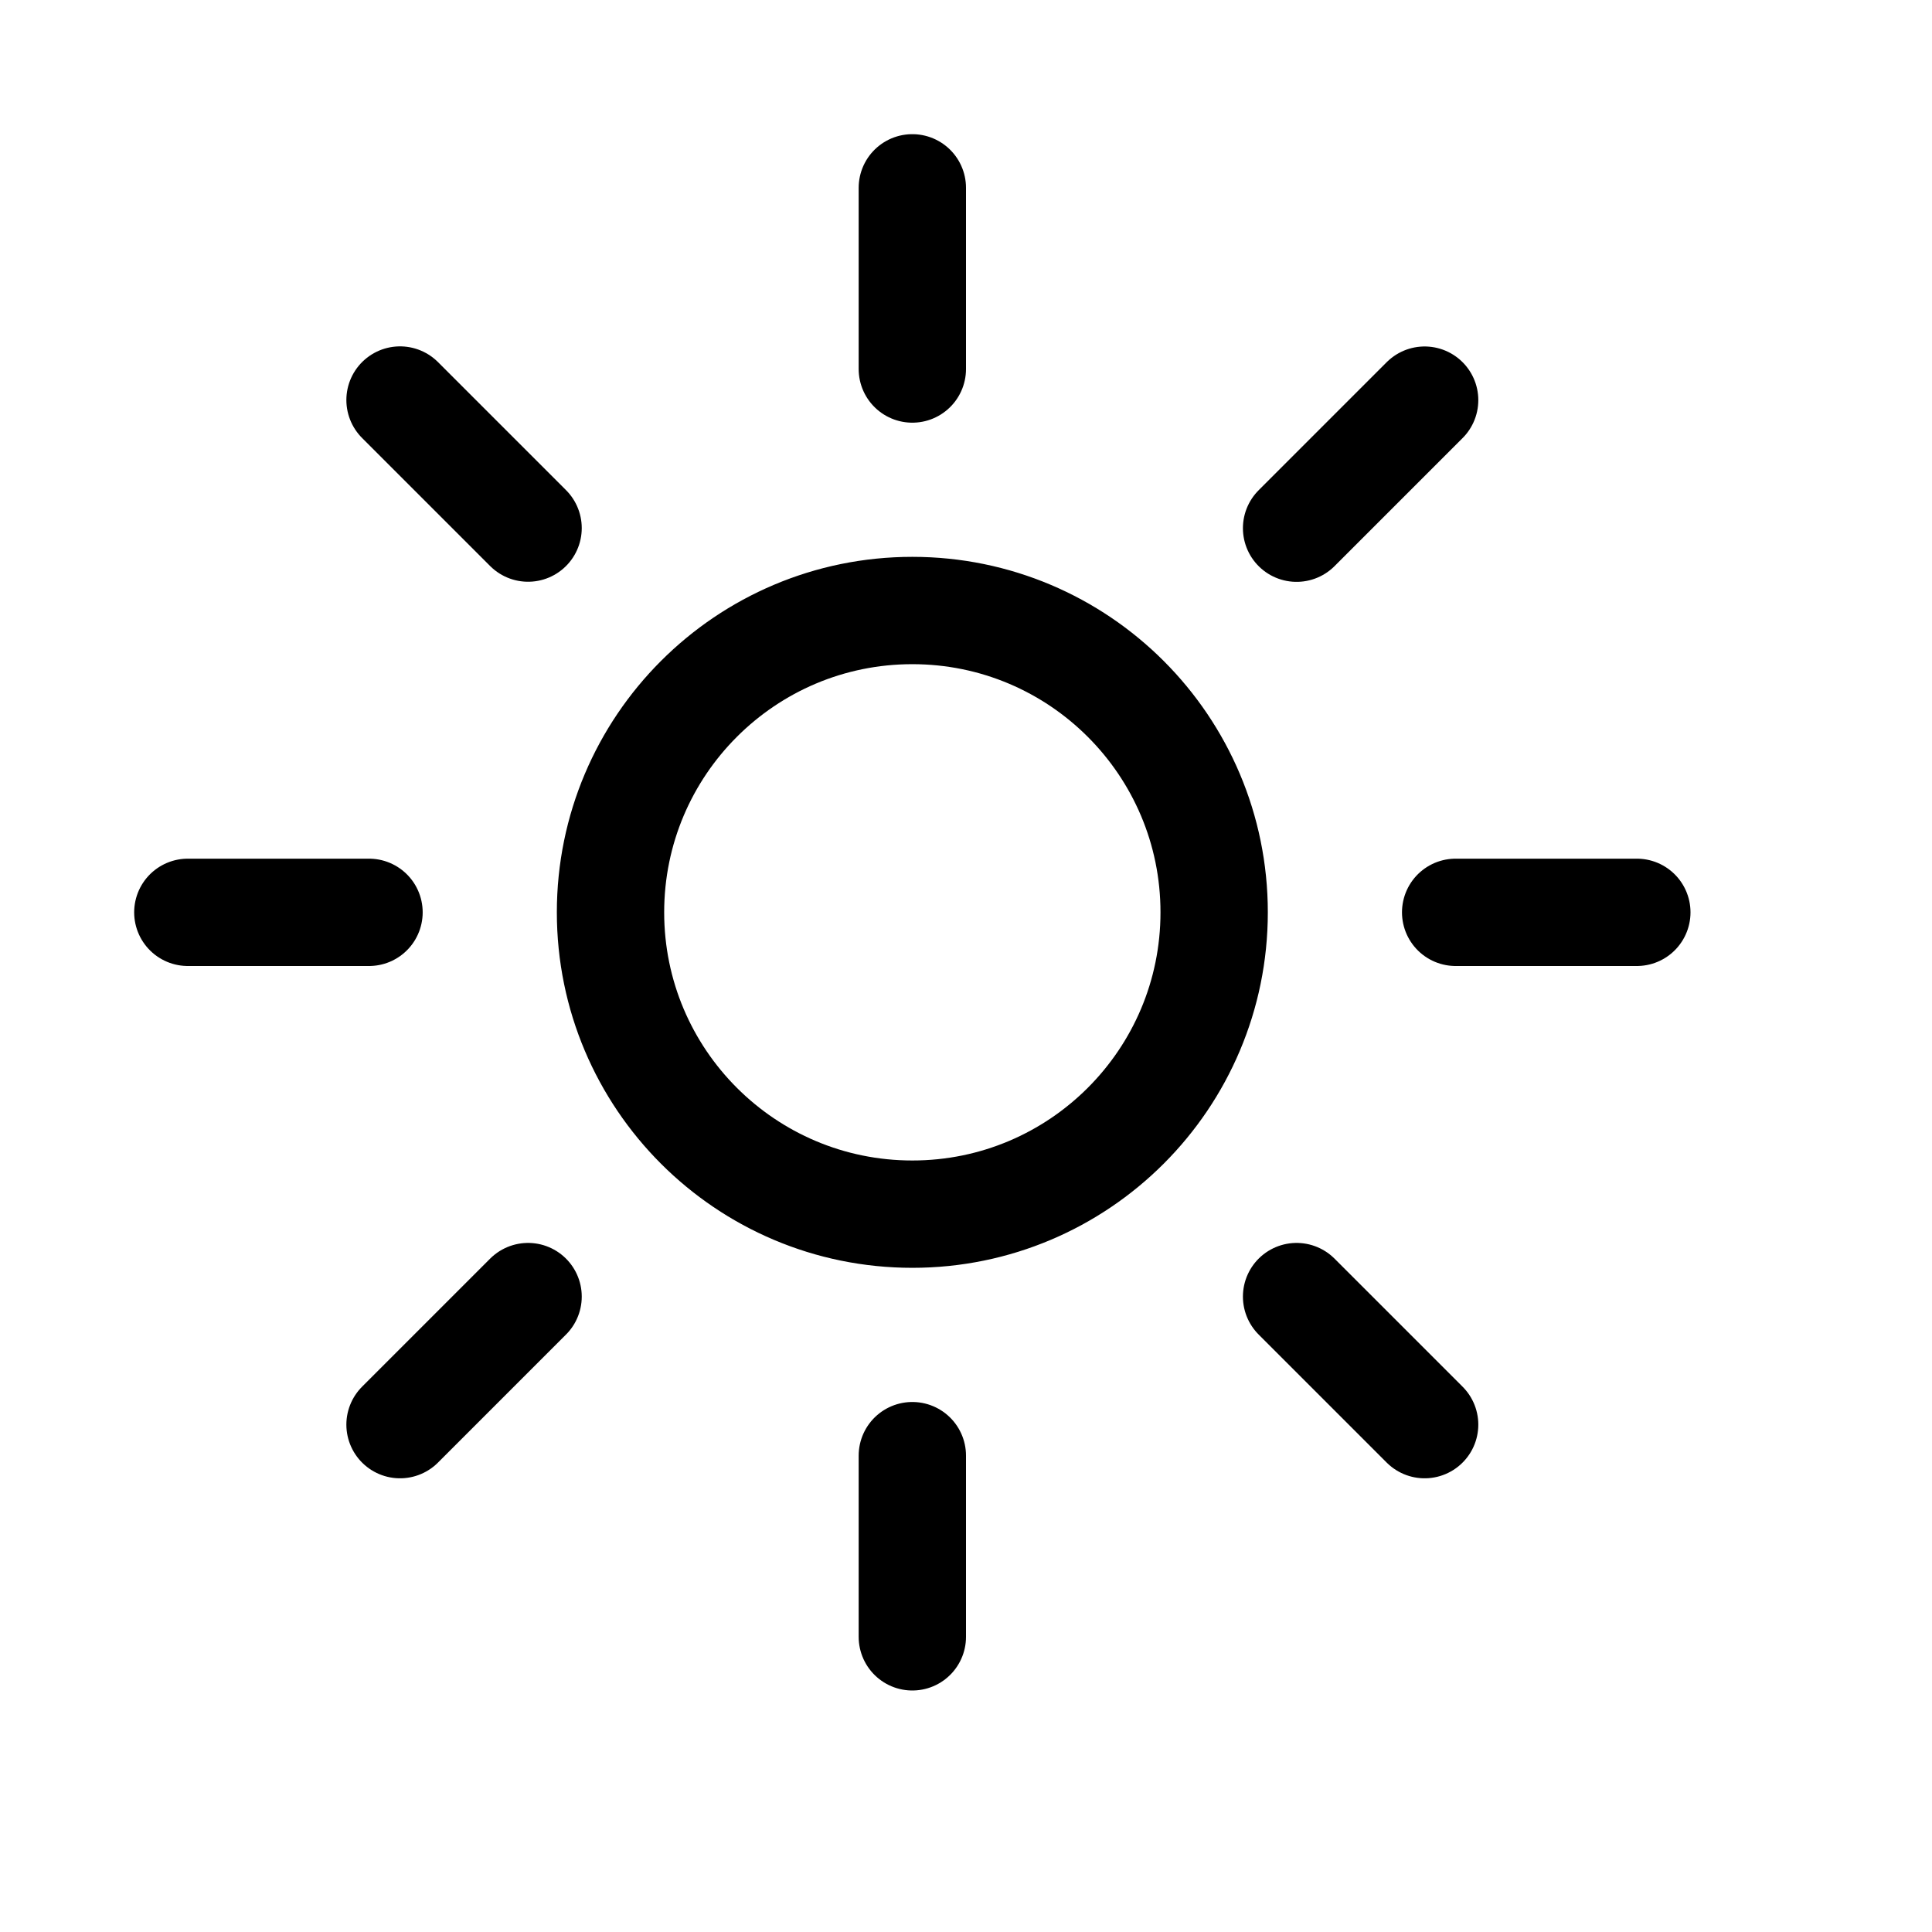 <?xml version="1.0" encoding="UTF-8" standalone="no"?>
<svg
   width="18"
   height="18"
   viewBox="0 0 18 18"
   fill="none"
   version="1.1"
   id="svg4"
   sodipodi:docname="light_mode.svg"
   inkscape:version="1.2.1 (9c6d41e410, 2022-07-14)"
   xmlns:inkscape="http://www.inkscape.org/namespaces/inkscape"
   xmlns:sodipodi="http://sodipodi.sourceforge.net/DTD/sodipodi-0.dtd"
   xmlns="http://www.w3.org/2000/svg"
   xmlns:svg="http://www.w3.org/2000/svg">
  <defs
     id="defs8" />
  <sodipodi:namedview
     id="namedview6"
     pagecolor="#ffffff"
     bordercolor="#000000"
     borderopacity="0.25"
     inkscape:showpageshadow="2"
     inkscape:pageopacity="0.0"
     inkscape:pagecheckerboard="0"
     inkscape:deskcolor="#d1d1d1"
     showgrid="true"
     inkscape:zoom="46.055556"
     inkscape:cx="9.0325693"
     inkscape:cy="9.0325693"
     inkscape:window-width="1920"
     inkscape:window-height="1009"
     inkscape:window-x="-8"
     inkscape:window-y="-8"
     inkscape:window-maximized="1"
     inkscape:current-layer="svg4">
    <inkscape:grid
       type="xygrid"
       id="grid423" />
  </sodipodi:namedview>
  <g
     id="heroicons-outline/sun"
     transform="translate(-0.5,-0.5)">
    <path
       id="Vector"
       d="m 9,2.25 v 1.688 m 4.773,0.29 -1.193,1.193 M 15.75,9 H 14.062 M 13.773,13.773 12.58,12.58 M 9,14.062 V 15.75 M 5.42,12.58 4.227,13.773 M 3.938,9 H 2.25 M 5.42,5.42 4.227,4.227 M 11.812,9 c 0,1.553 -1.259,2.812 -2.812,2.812 C 7.447,11.812 6.188,10.553 6.188,9 6.188,7.447 7.447,6.188 9,6.188 c 1.553,0 2.812,1.259 2.812,2.812 z"
       stroke="currentColor"
       stroke-linecap="round"
       stroke-linejoin="round" />
  </g>
</svg>
